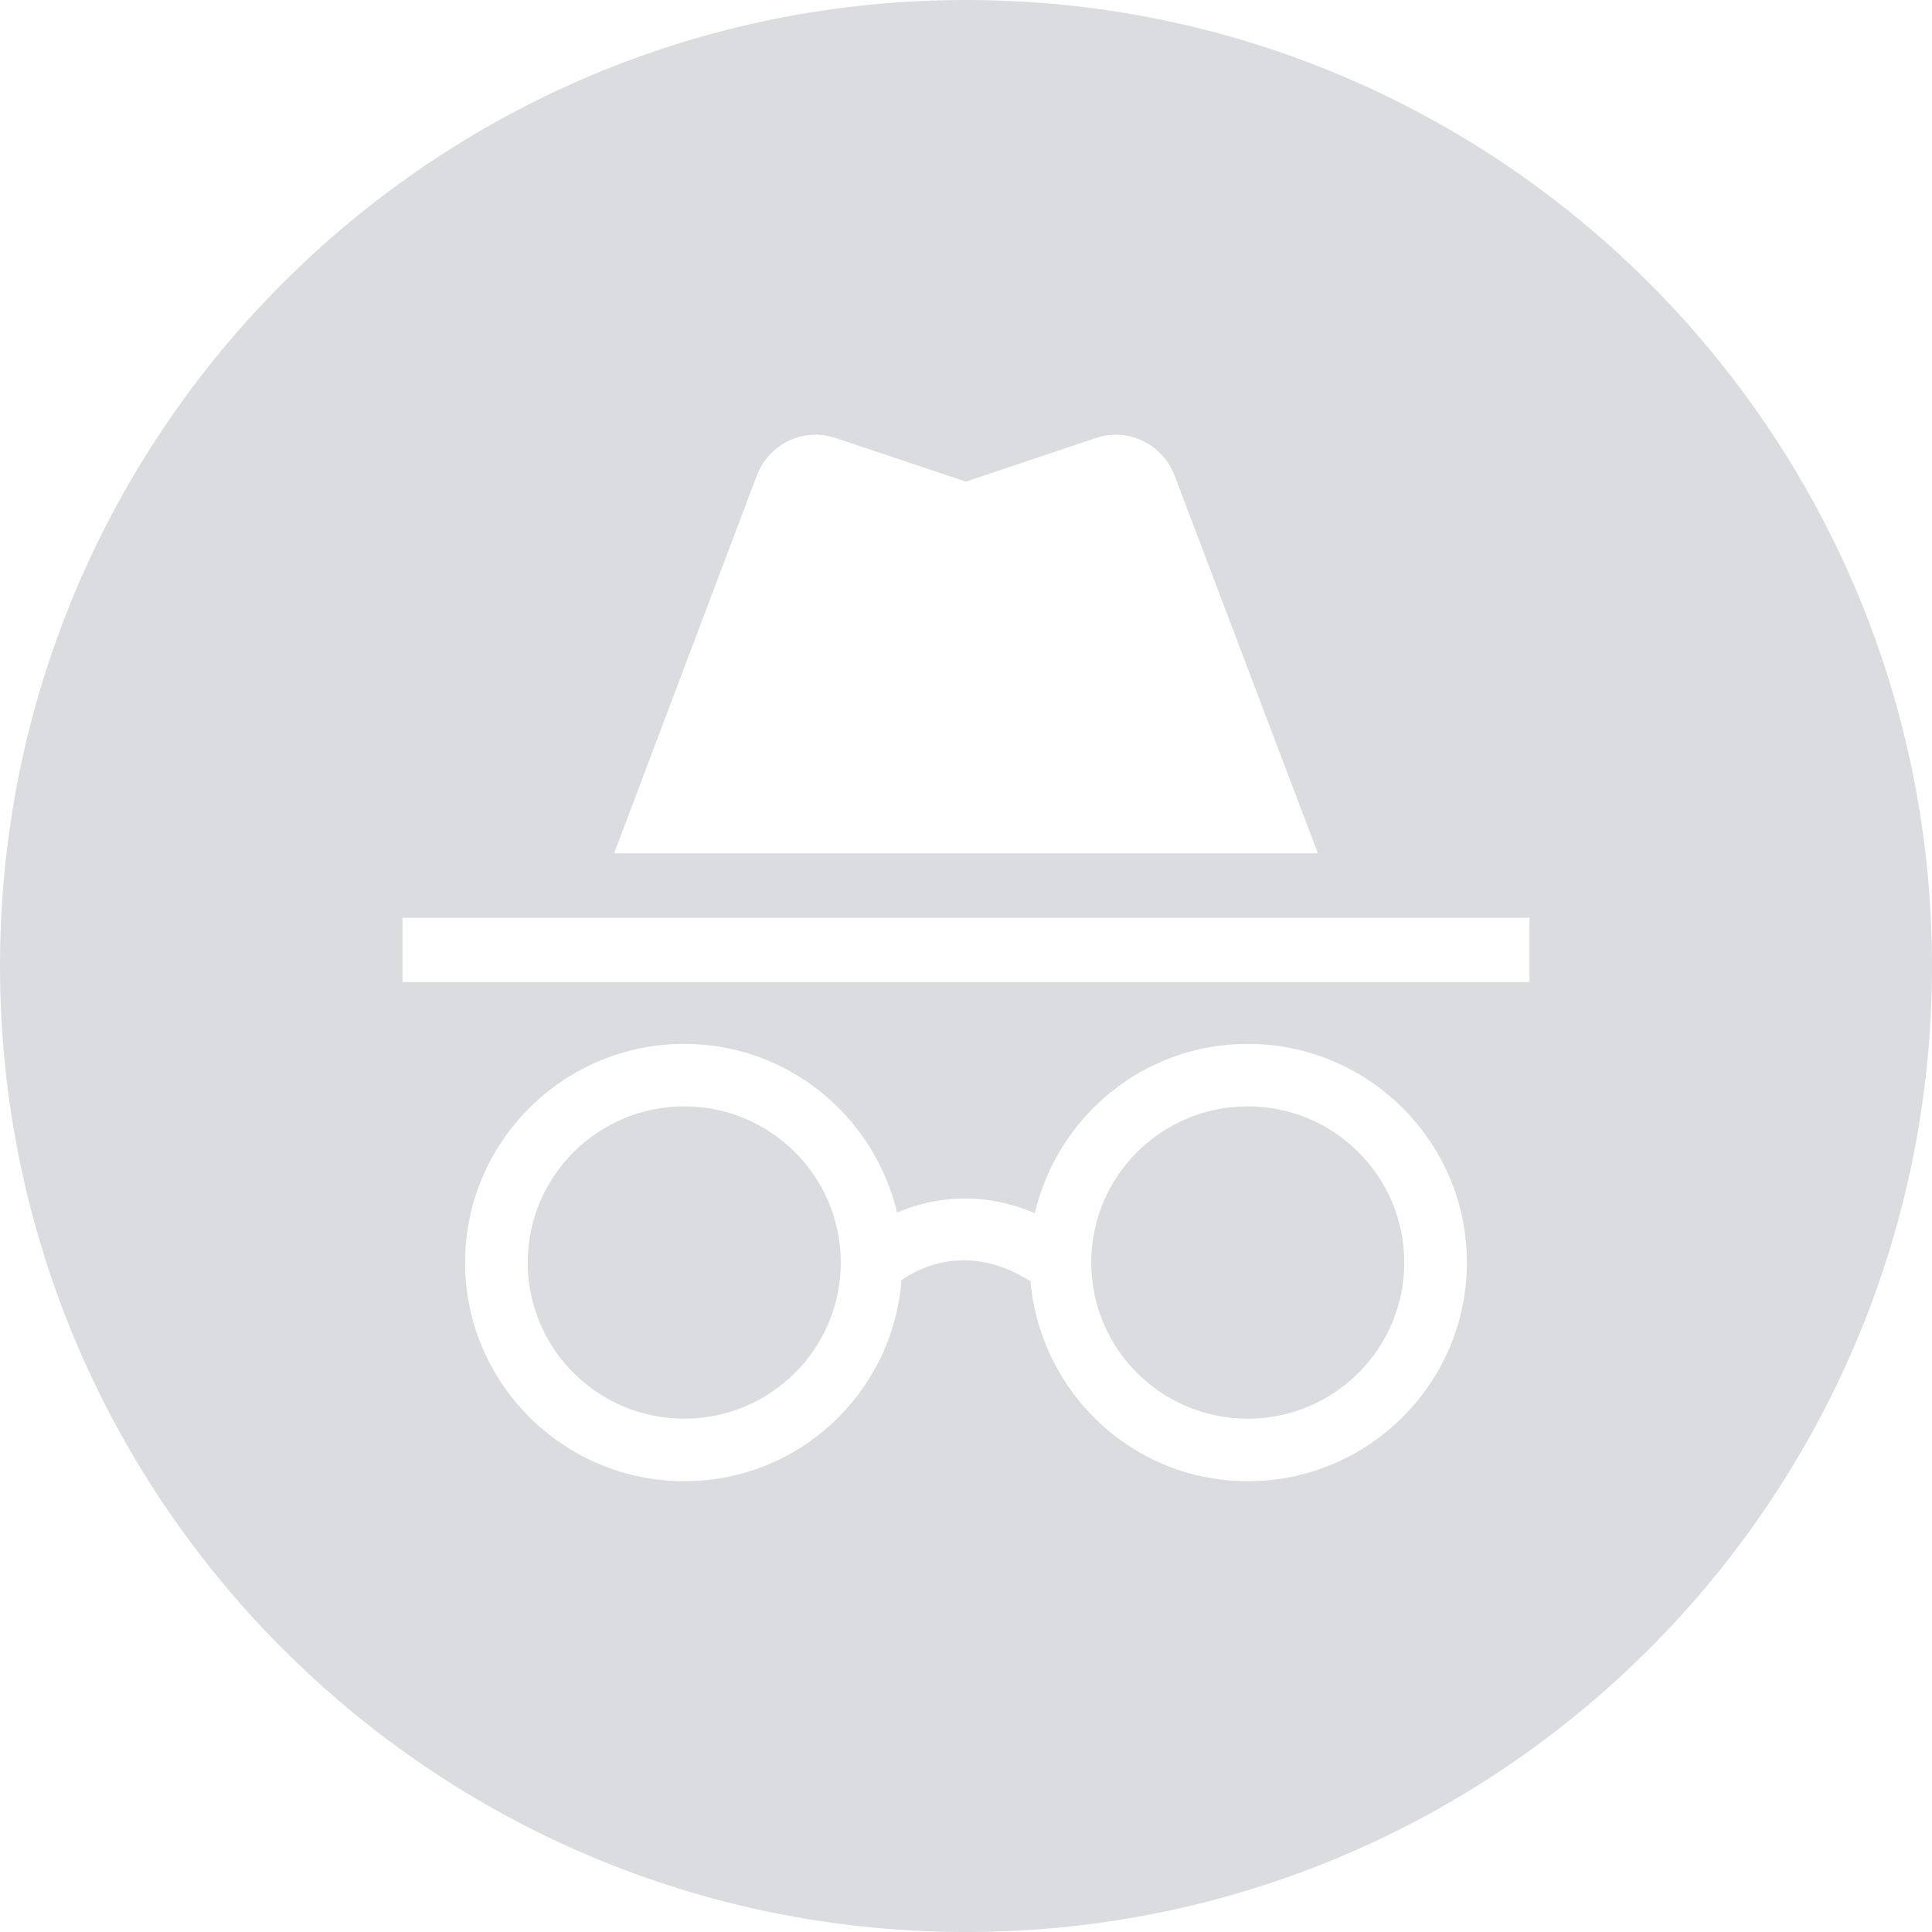 <svg xmlns="http://www.w3.org/2000/svg" width="120" height="120">
<g fill="none" fill-rule="evenodd">
    <path d="M0 0h120v120H0z" />
    <path
    d="M60 0c33.137 0 60 26.863 60 60s-26.863 60-60 60S0 93.137 0 60 26.863 0 60 0zm17.5 64.837c-6.456 0-11.822 4.502-13.222 10.516-3.267-1.397-6.3-1.009-8.556-.039C54.283 69.3 48.917 64.837 42.5 64.837c-7.506 0-13.611 6.092-13.611 13.582C28.889 85.908 34.994 92 42.5 92c7.156 0 12.95-5.51 13.494-12.495 1.167-.815 4.24-2.328 8.012.078C64.628 86.529 70.383 92 77.5 92c7.506 0 13.611-6.092 13.611-13.581 0-7.49-6.105-13.582-13.611-13.582zm-35 3.88c5.367 0 9.722 4.347 9.722 9.702 0 5.355-4.355 9.7-9.722 9.7-5.367 0-9.722-4.345-9.722-9.7 0-5.355 4.355-9.701 9.722-9.701zm35 0c5.367 0 9.722 4.347 9.722 9.702 0 5.355-4.355 9.7-9.722 9.7-5.367 0-9.722-4.345-9.722-9.7 0-5.355 4.355-9.701 9.722-9.701zM95 57H25v4h70v-4zM72.874 29.34c-.8-1.82-2.866-2.78-4.785-2.143L60 29.914l-8.128-2.717-.192-.058c-1.928-.533-3.954.51-4.669 2.387L38.144 53h43.712L72.95 29.526z"
    fill="#DADCE0"
    />
</g>
</svg>